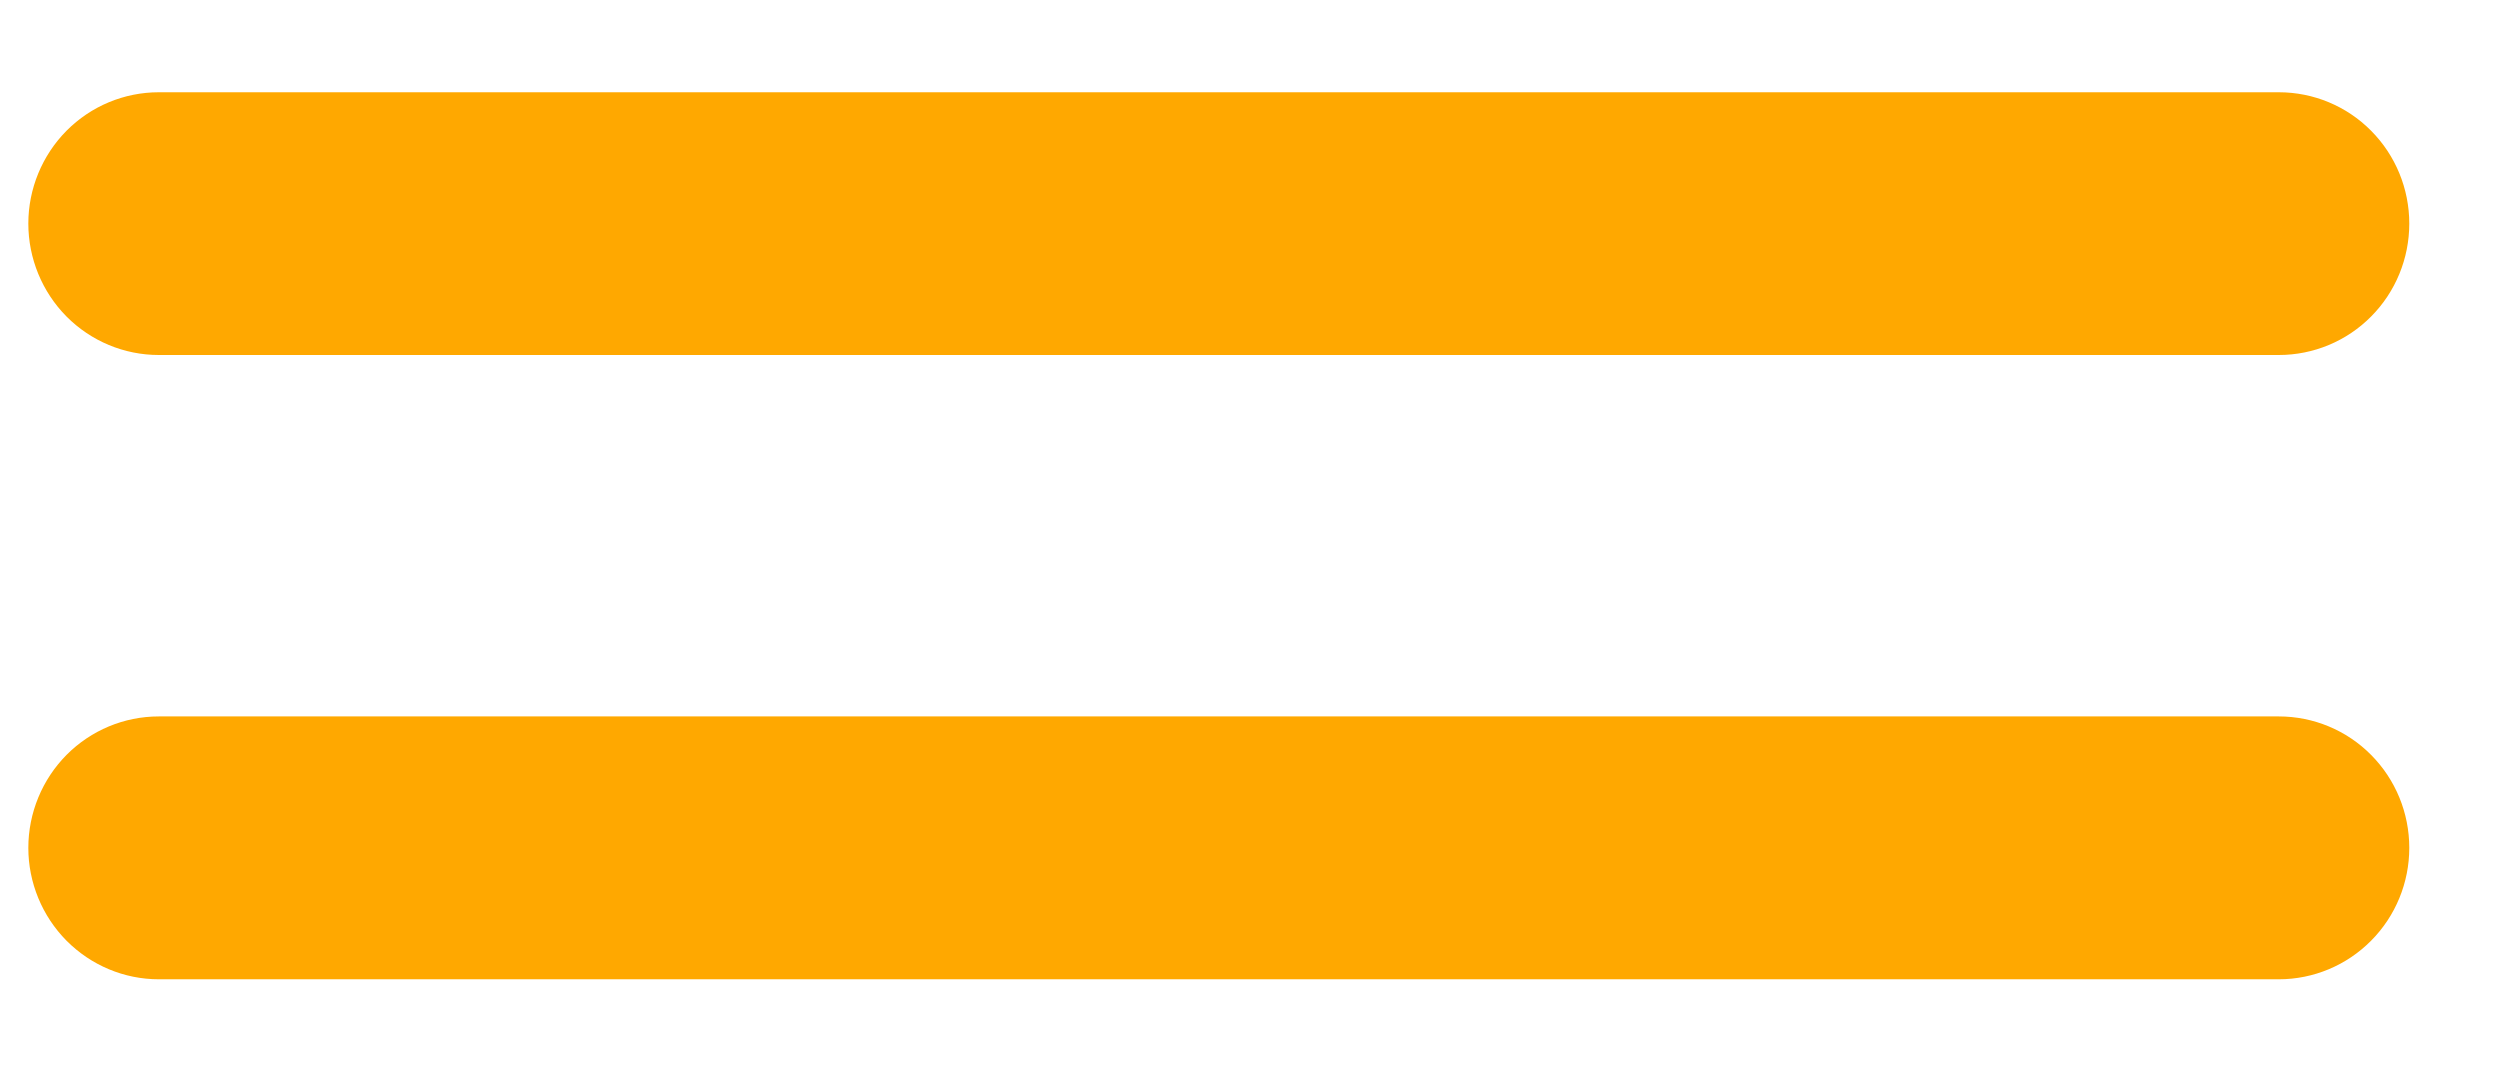 <svg width="21" height="9" viewBox="0 0 21 9" fill="none" xmlns="http://www.w3.org/2000/svg">
<g clip-path="url(#clip0_156_1104)">
<path d="M19.142 8.226H1.334C1.043 8.226 0.765 8.109 0.559 7.902C0.354 7.695 0.238 7.414 0.238 7.122C0.238 6.829 0.354 6.548 0.559 6.341C0.765 6.134 1.043 6.018 1.334 6.018H19.142C19.433 6.018 19.712 6.134 19.917 6.341C20.123 6.548 20.238 6.829 20.238 7.122C20.238 7.414 20.123 7.695 19.917 7.902C19.712 8.109 19.433 8.226 19.142 8.226Z" fill="#FFA800"/>
<path d="M19.142 2.982H1.334C1.043 2.982 0.765 2.866 0.559 2.659C0.354 2.452 0.238 2.171 0.238 1.878C0.238 1.586 0.354 1.305 0.559 1.098C0.765 0.891 1.043 0.775 1.334 0.775L19.142 0.775C19.433 0.775 19.712 0.891 19.917 1.098C20.123 1.305 20.238 1.586 20.238 1.878C20.238 2.171 20.123 2.452 19.917 2.659C19.712 2.866 19.433 2.982 19.142 2.982Z" fill="#FFA800"/>
</g>
<defs>
<clipPath id="clip0_156_1104">
<rect width="20" height="7.451" fill="white" transform="translate(0.238 0.775)"/>
</clipPath>
</defs>
</svg>
